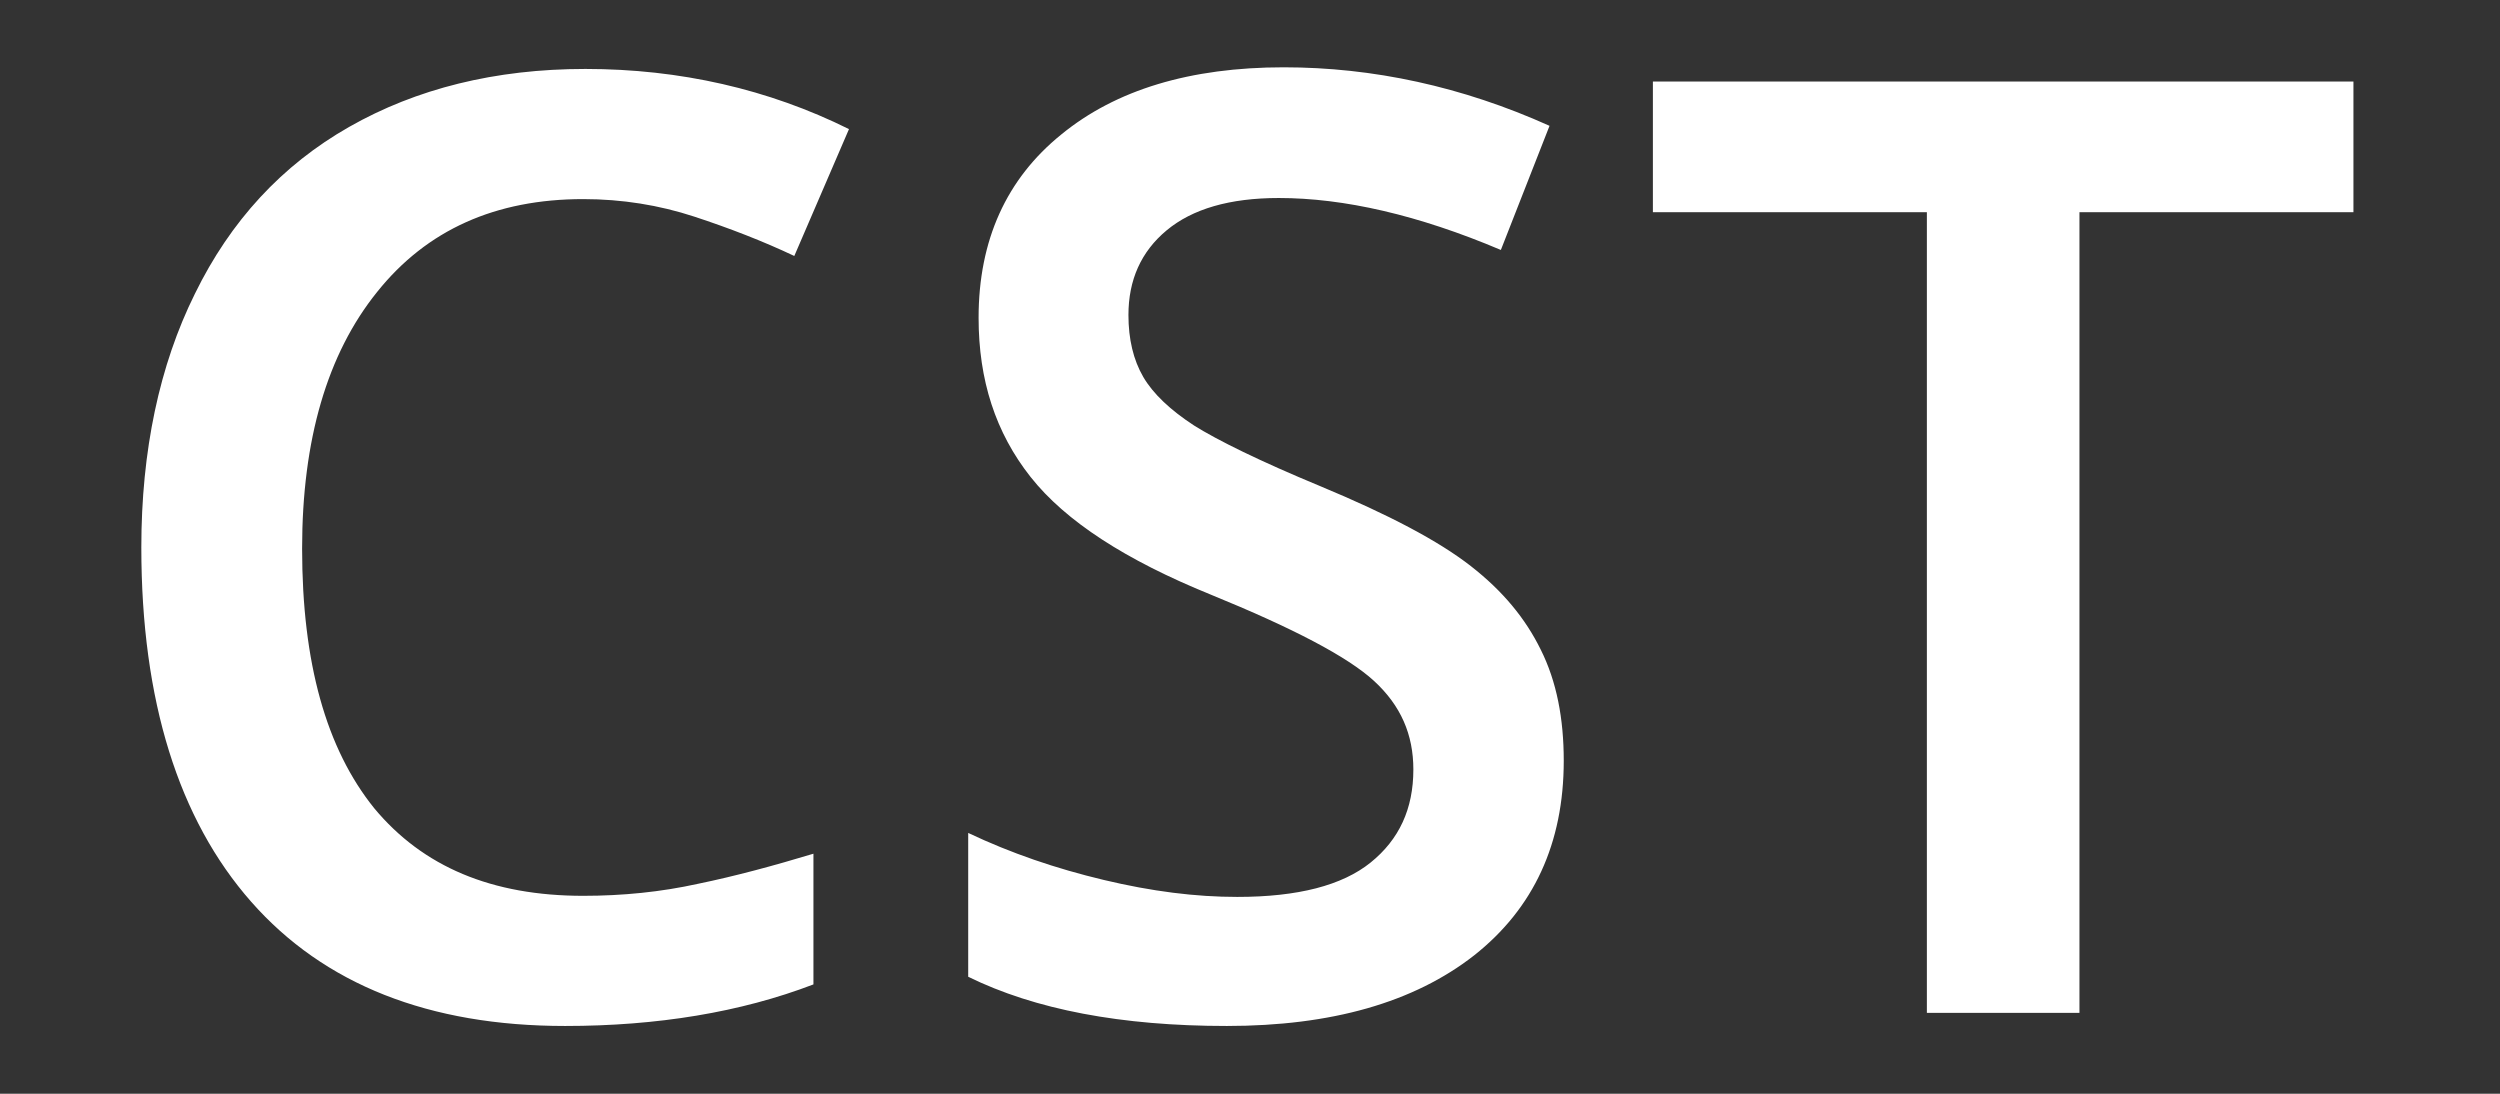 <svg width="64" height="28" viewBox="0 0 64 28" fill="none" xmlns="http://www.w3.org/2000/svg"><rect x="0" y="0" width="64" height="28" fill="#333333" stroke="none"/><path d="M14.93 5.097C12.69 5.097 10.926 5.881 9.652 7.477C8.378 9.059 7.734 11.257 7.734 14.043C7.734 16.969 8.35 19.167 9.582 20.693C10.828 22.191 12.592 22.933 14.93 22.933C15.938 22.933 16.918 22.835 17.87 22.625C18.822 22.429 19.802 22.163 20.824 21.855V25.201C18.962 25.915 16.82 26.265 14.468 26.265C10.982 26.265 8.294 25.201 6.432 23.087C4.57 20.973 3.618 17.935 3.618 14.015C3.618 11.537 4.08 9.353 4.99 7.519C5.9 5.657 7.216 4.229 8.938 3.249C10.66 2.269 12.676 1.765 14.986 1.765C17.408 1.765 19.676 2.283 21.734 3.305L20.334 6.553C19.536 6.175 18.668 5.839 17.772 5.545C16.876 5.251 15.924 5.097 14.93 5.097ZM40.032 19.475C40.032 21.589 39.262 23.255 37.736 24.459C36.196 25.663 34.082 26.265 31.408 26.265C28.706 26.265 26.494 25.845 24.786 25.005V21.323C25.878 21.841 27.026 22.233 28.258 22.527C29.49 22.821 30.61 22.961 31.674 22.961C33.228 22.961 34.362 22.667 35.09 22.079C35.818 21.491 36.182 20.707 36.182 19.699C36.182 18.803 35.86 18.061 35.174 17.431C34.502 16.815 33.116 16.087 30.988 15.219C28.818 14.337 27.278 13.343 26.382 12.209C25.486 11.075 25.052 9.731 25.052 8.135C25.052 6.147 25.766 4.579 27.166 3.445C28.566 2.297 30.47 1.723 32.864 1.723C35.146 1.723 37.428 2.213 39.668 3.221L38.422 6.399C36.308 5.503 34.404 5.069 32.738 5.069C31.478 5.069 30.526 5.349 29.868 5.895C29.21 6.441 28.888 7.169 28.888 8.065C28.888 8.681 29.014 9.213 29.266 9.647C29.518 10.081 29.966 10.501 30.568 10.893C31.17 11.271 32.248 11.803 33.802 12.447C35.552 13.175 36.826 13.847 37.652 14.491C38.478 15.135 39.052 15.835 39.444 16.633C39.85 17.445 40.032 18.397 40.032 19.475ZM53.22 25.929H49.328V5.433H42.314V2.087H60.248V5.433H53.234V25.929H53.22Z" fill="#ffffff52"></path></svg>